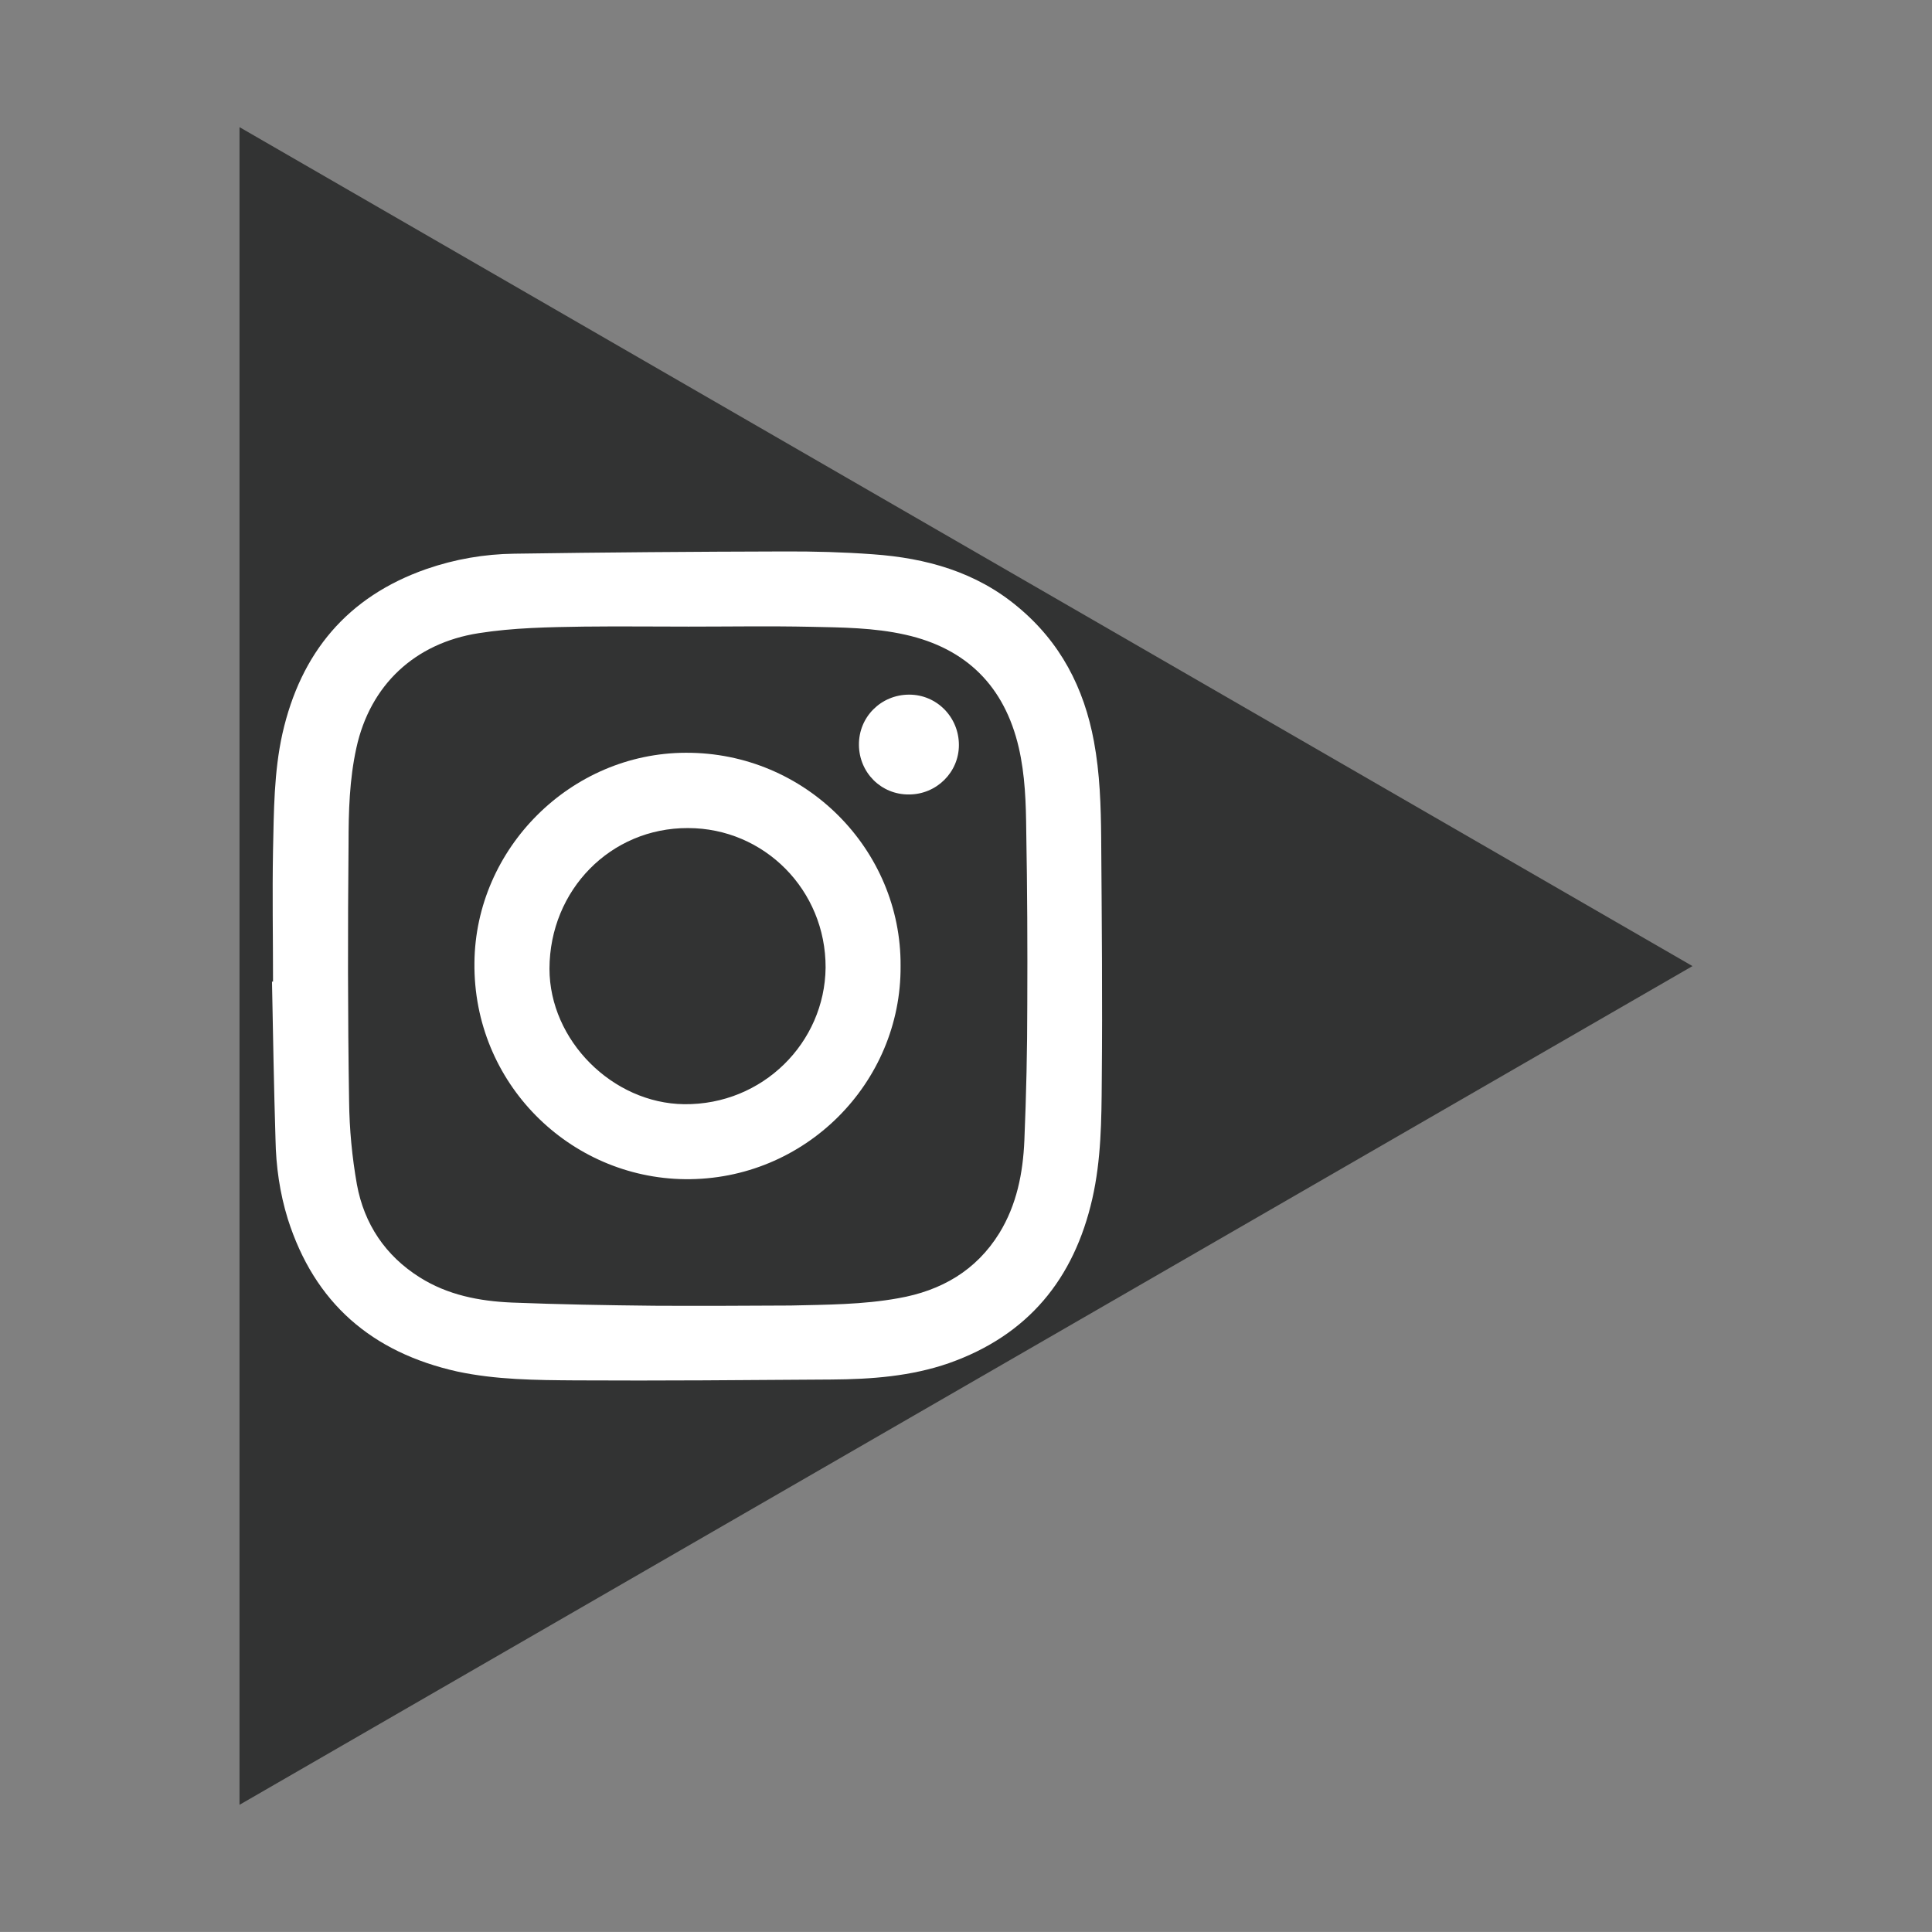 <?xml version="1.0" encoding="utf-8"?>
<!-- Generator: Adobe Illustrator 16.0.0, SVG Export Plug-In . SVG Version: 6.00 Build 0)  -->
<!DOCTYPE svg PUBLIC "-//W3C//DTD SVG 1.1//EN" "http://www.w3.org/Graphics/SVG/1.1/DTD/svg11.dtd">
<svg version="1.1" id="圖層_1" xmlns="http://www.w3.org/2000/svg" xmlns:xlink="http://www.w3.org/1999/xlink" x="0px" y="0px"
	 width="43.002px" height="43.001px" viewBox="0 0 43.002 43.001" enable-background="new 0 0 43.002 43.001" xml:space="preserve">
<rect x="0" y="0" width="43.002" height="43.001" fill="#808080" stroke="none"/>
<polygon fill="#323333" points="5.331,2.83 37.671,21.503 5.331,40.171 "/>
<g>
	<path fill-rule="evenodd" clip-rule="evenodd" fill="#FFFFFF" d="M6.077,21.848c0-0.976-0.018-1.945,0-2.921
		c0.019-0.868,0.019-1.741,0.209-2.597c0.407-1.8,1.443-3.048,3.202-3.664c0.641-0.222,1.293-0.333,1.957-0.342
		c2.005-0.03,4.01-0.045,6.009-0.05c0.658-0.003,1.322,0.015,1.976,0.063c1.184,0.084,2.292,0.392,3.22,1.167
		c0.951,0.787,1.478,1.804,1.699,3c0.132,0.712,0.155,1.431,0.161,2.155c0.013,1.795,0.03,3.596,0.013,5.392
		c-0.006,0.88-0.013,1.759-0.21,2.628c-0.407,1.788-1.431,3.04-3.19,3.661c-0.844,0.294-1.729,0.359-2.615,0.365
		c-1.902,0.013-3.8,0.03-5.703,0.019c-0.88-0.006-1.759-0.012-2.627-0.197C8.273,30.101,6.999,29,6.406,27.132
		c-0.18-0.58-0.264-1.179-0.274-1.777c-0.036-1.167-0.055-2.34-0.078-3.507C6.06,21.848,6.065,21.848,6.077,21.848z M15.324,13.947
		L15.324,13.947c-0.778,0-1.551-0.009-2.335,0c-0.777,0.012-1.562,0.024-2.334,0.146c-1.424,0.222-2.417,1.155-2.723,2.554
		c-0.155,0.706-0.174,1.418-0.174,2.13c-0.018,1.909-0.018,3.824,0.012,5.733c0.007,0.623,0.066,1.244,0.174,1.854
		c0.162,0.881,0.635,1.586,1.395,2.065c0.623,0.395,1.329,0.532,2.053,0.563c1.053,0.042,2.118,0.06,3.172,0.071
		c1.012,0.006,2.022,0,3.034-0.005c0.803-0.019,1.604-0.019,2.394-0.162c0.958-0.167,1.735-0.616,2.25-1.448
		c0.39-0.635,0.527-1.341,0.558-2.064c0.042-1.012,0.065-2.018,0.065-3.028c0.006-1.281,0-2.568-0.023-3.849
		c-0.006-0.628-0.025-1.256-0.168-1.873c-0.317-1.357-1.161-2.201-2.52-2.506c-0.706-0.159-1.413-0.162-2.125-0.177
		C17.131,13.932,16.228,13.947,15.324,13.947z"/>
	<path fill-rule="evenodd" clip-rule="evenodd" fill="#FFFFFF" d="M20.045,21.5c0.019,2.604-2.13,4.776-4.8,4.746
		c-2.566-0.03-4.715-2.136-4.685-4.817c0.023-2.55,2.147-4.668,4.703-4.674C17.933,16.743,20.063,18.916,20.045,21.5z
		 M15.312,18.431c-1.718-0.006-3.076,1.376-3.082,3.129c0,1.599,1.407,2.999,2.998,3.017c1.748,0.019,3.13-1.37,3.148-3.04
		C18.382,19.813,17.012,18.431,15.312,18.431z"/>
	<path fill-rule="evenodd" clip-rule="evenodd" fill="#FFFFFF" d="M20.231,17.683c-0.617,0.006-1.107-0.485-1.113-1.101
		c-0.007-0.623,0.49-1.118,1.113-1.121c0.616-0.003,1.112,0.498,1.112,1.121C21.344,17.186,20.848,17.683,20.231,17.683z"/>
</g>
</svg>
